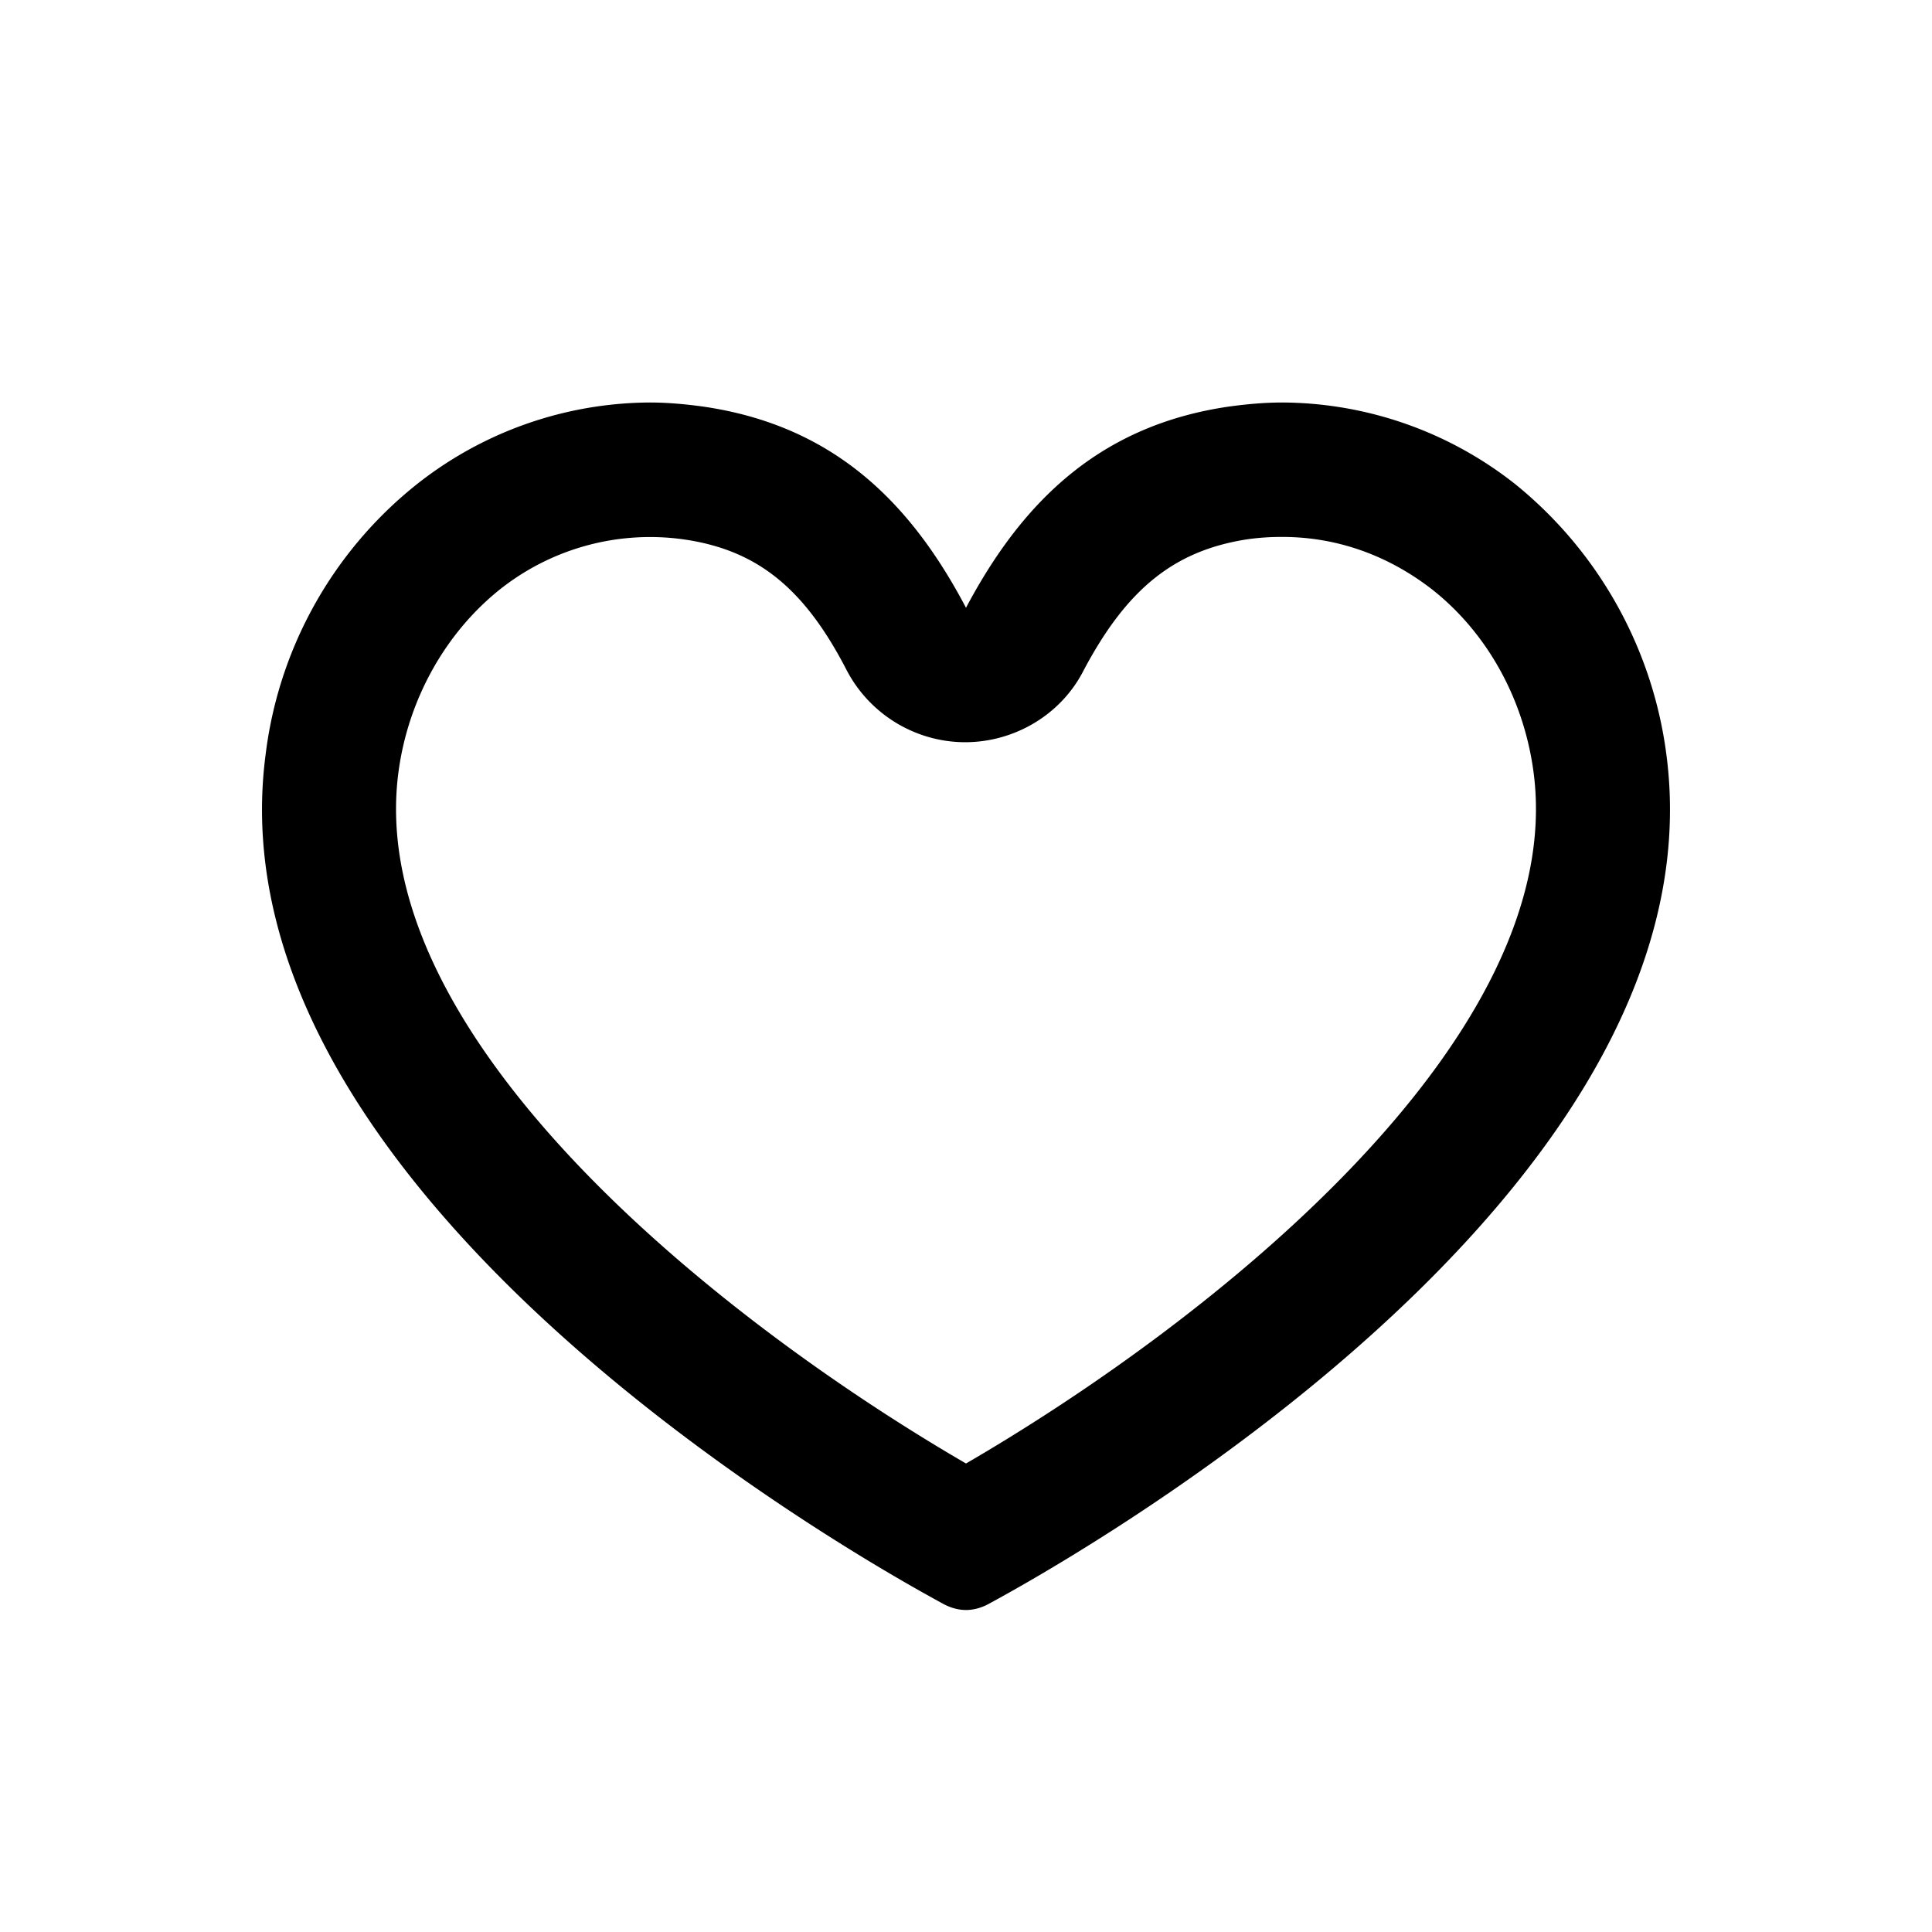 <svg xmlns="http://www.w3.org/2000/svg" viewBox="0 0 24 24" width="24" height="24"><path fill-rule="evenodd" d="M15.93 5c-.22 0-.44.02-.66.05-1.59.23-2.56 1.16-3.27 2.5-.71-1.35-1.68-2.27-3.27-2.5-.22-.03-.44-.05-.66-.05a4.7 4.7 0 0 0-2.91 1.03A5.08 5.08 0 0 0 3.3 9.37c-.75 5.67 8.07 10.36 8.41 10.55.09.05.19.08.29.08s.2-.03.29-.08c.34-.19 9.16-4.88 8.41-10.55a5.18 5.18 0 0 0-1.87-3.35A4.7 4.7 0 0 0 15.93 5m0 1.67c.68 0 1.32.23 1.87.66.68.54 1.13 1.36 1.25 2.26.44 3.31-4.02 6.83-7.05 8.59-3.03-1.76-7.49-5.28-7.05-8.59.12-.9.58-1.72 1.25-2.26a3 3 0 0 1 2.29-.63c.91.13 1.5.6 2.03 1.63.29.55.86.89 1.47.89s1.19-.34 1.47-.89c.54-1.02 1.13-1.49 2.03-1.63q.21-.03.42-.03" clip-rule="evenodd"/></svg>